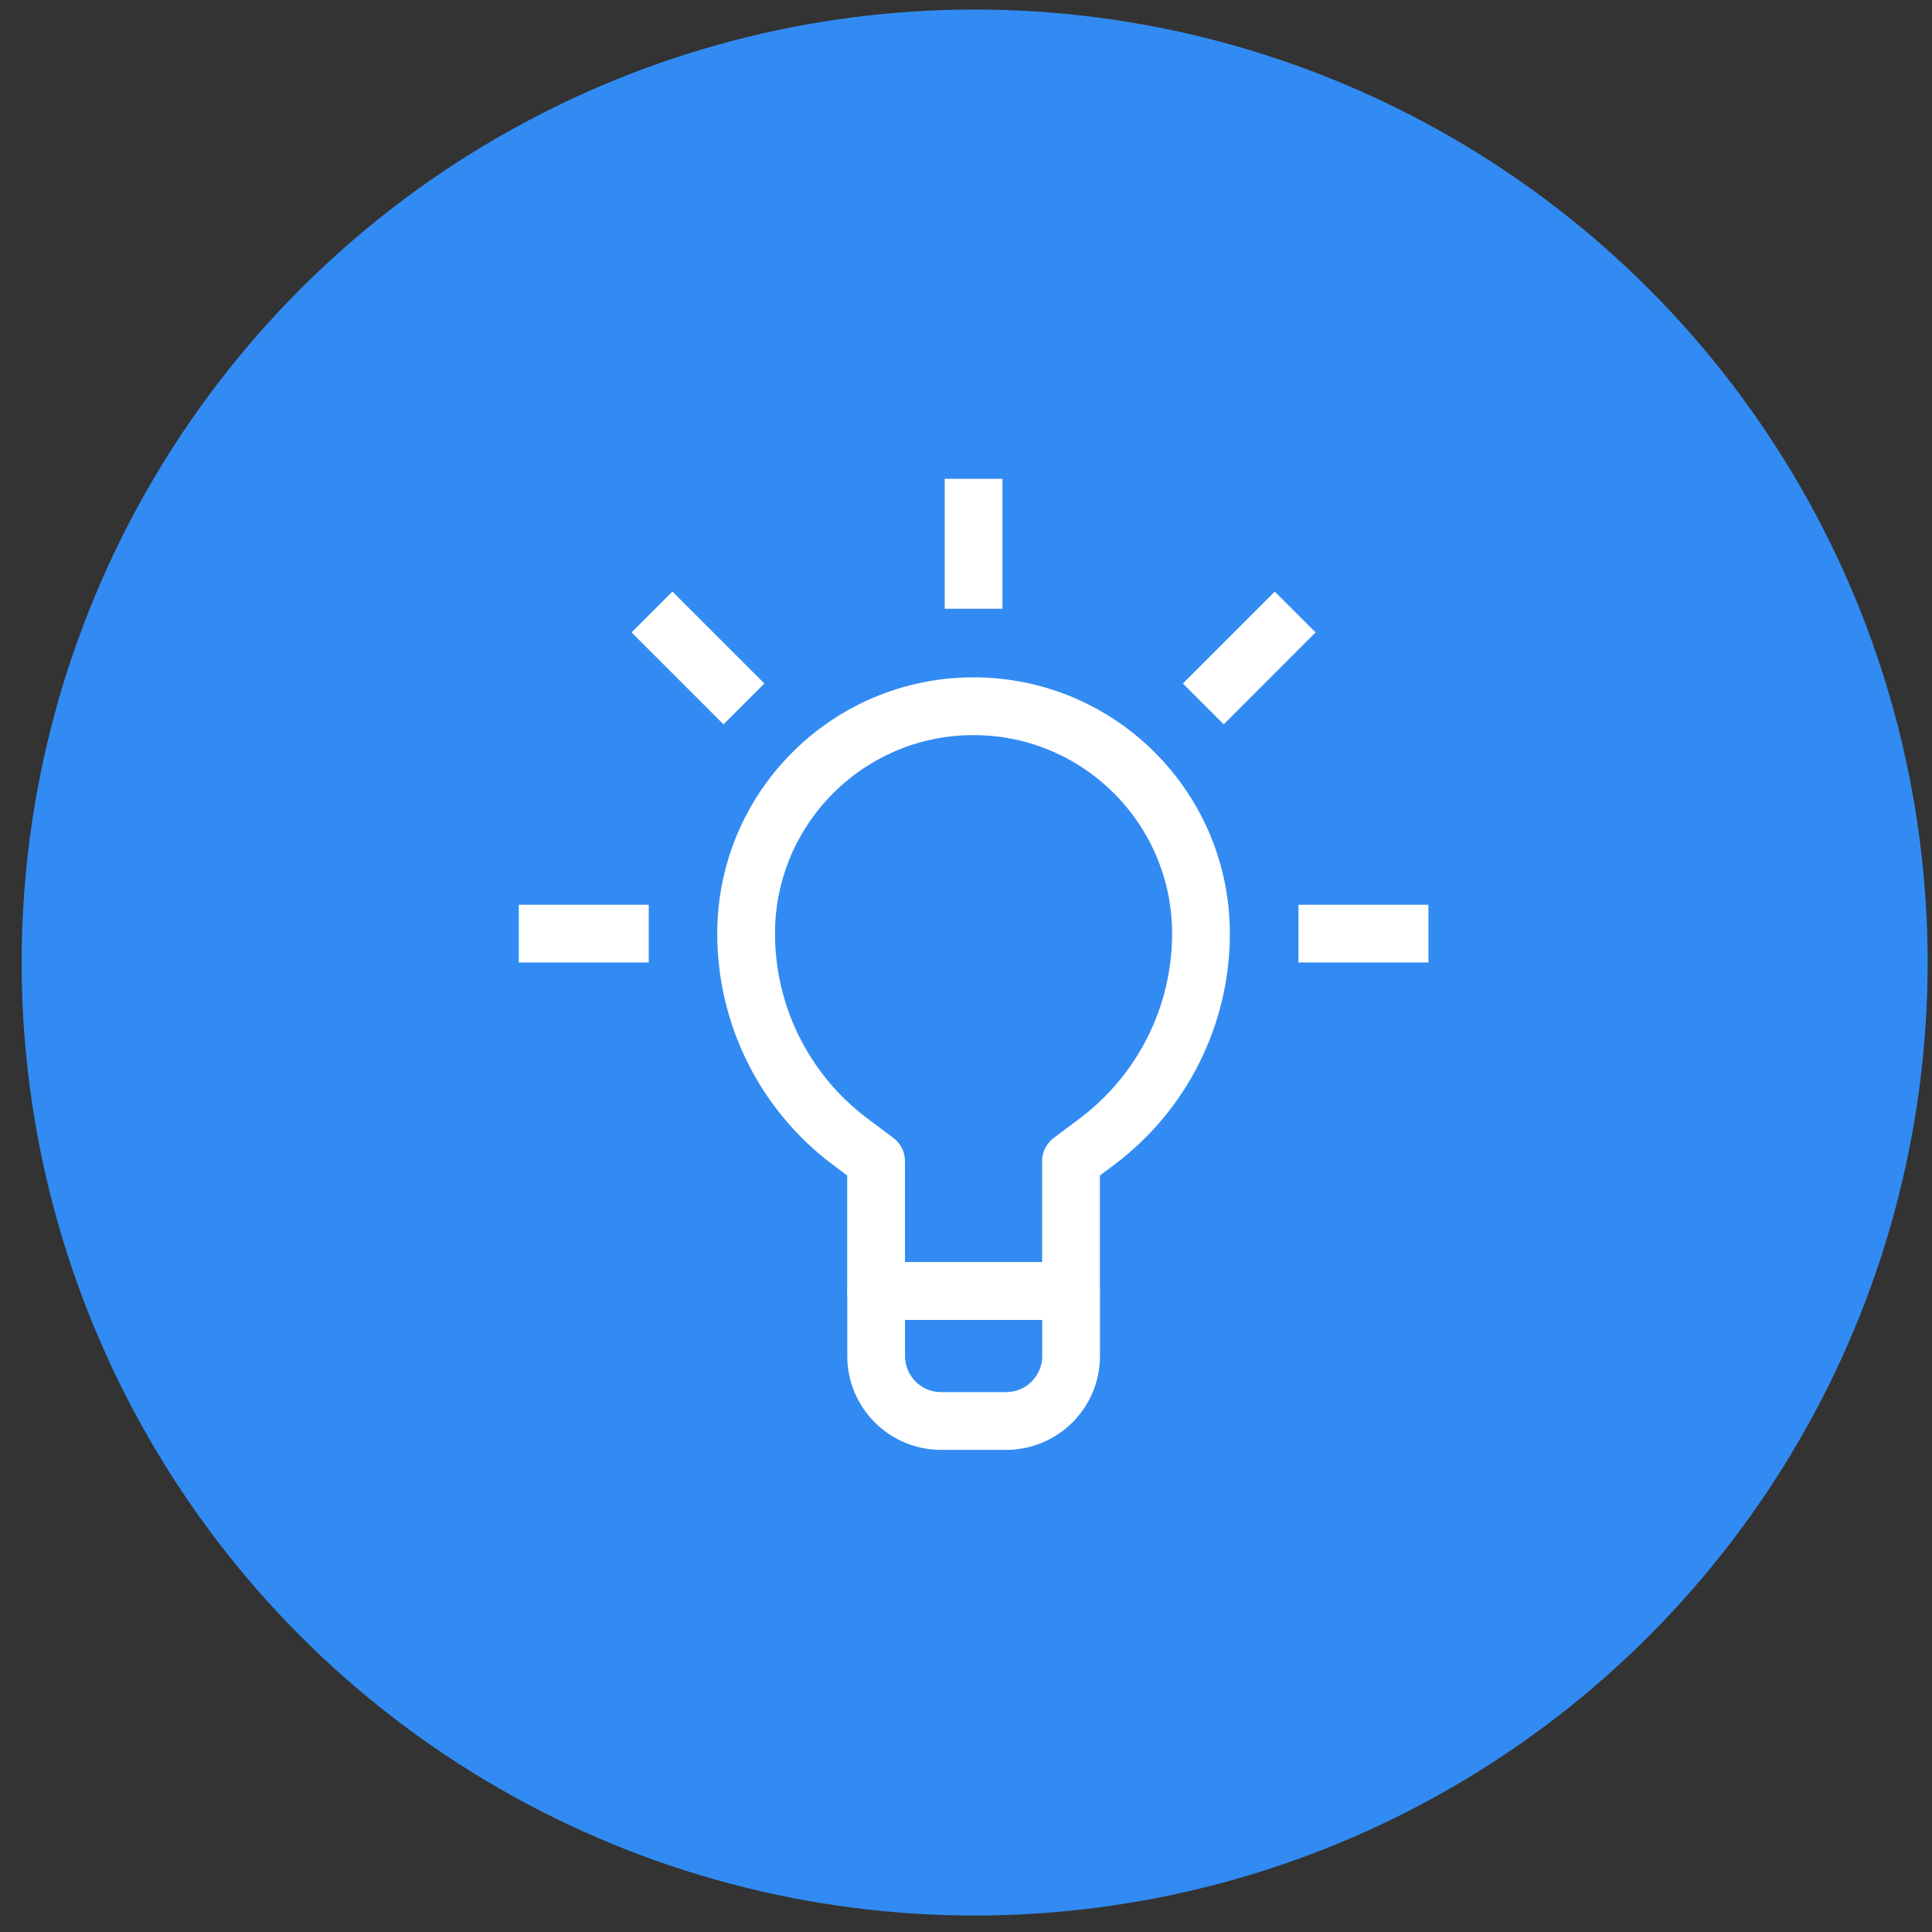 <svg width="48" height="48" viewBox="0 0 48 48" fill="none" xmlns="http://www.w3.org/2000/svg">
<rect x="0" y="0" width="48" height="48" fill="#333333" stroke="none"/>
<circle cx="24.215" cy="23.914" r="23.677" fill="#328BF2"/>
<g clip-path="url(#clip0_70_2844)">
<path d="M24.996 35.304H23.382C22.49 35.304 21.768 34.582 21.768 33.69V32.075H26.611V33.69C26.611 34.582 25.888 35.304 24.996 35.304Z" stroke="white" stroke-width="1.435" stroke-miterlimit="10" stroke-linejoin="round"/>
<path d="M29.838 23.196C29.838 25.229 28.88 27.143 27.255 28.362L26.609 28.847V32.075H21.766V28.847L21.12 28.362C19.494 27.143 18.537 25.229 18.537 23.196C18.537 20.076 21.067 17.546 24.187 17.546C27.308 17.546 29.838 20.076 29.838 23.196Z" stroke="white" stroke-width="1.435" stroke-miterlimit="10" stroke-linejoin="round"/>
<path d="M24.189 15.124V11.896" stroke="white" stroke-width="1.435" stroke-miterlimit="10" stroke-linejoin="round"/>
<path d="M18.483 17.489L16.199 15.205" stroke="white" stroke-width="1.435" stroke-miterlimit="10" stroke-linejoin="round"/>
<path d="M29.895 17.489L32.178 15.205" stroke="white" stroke-width="1.435" stroke-miterlimit="10" stroke-linejoin="round"/>
<path d="M16.117 23.196H12.889" stroke="white" stroke-width="1.435" stroke-miterlimit="10" stroke-linejoin="round"/>
<path d="M32.26 23.196H35.489" stroke="white" stroke-width="1.435" stroke-miterlimit="10" stroke-linejoin="round"/>
</g>
<defs>
<clipPath id="clip0_70_2844">
<rect width="25.83" height="25.83" fill="white" transform="translate(11.273 10.281)"/>
</clipPath>
</defs>
</svg>
